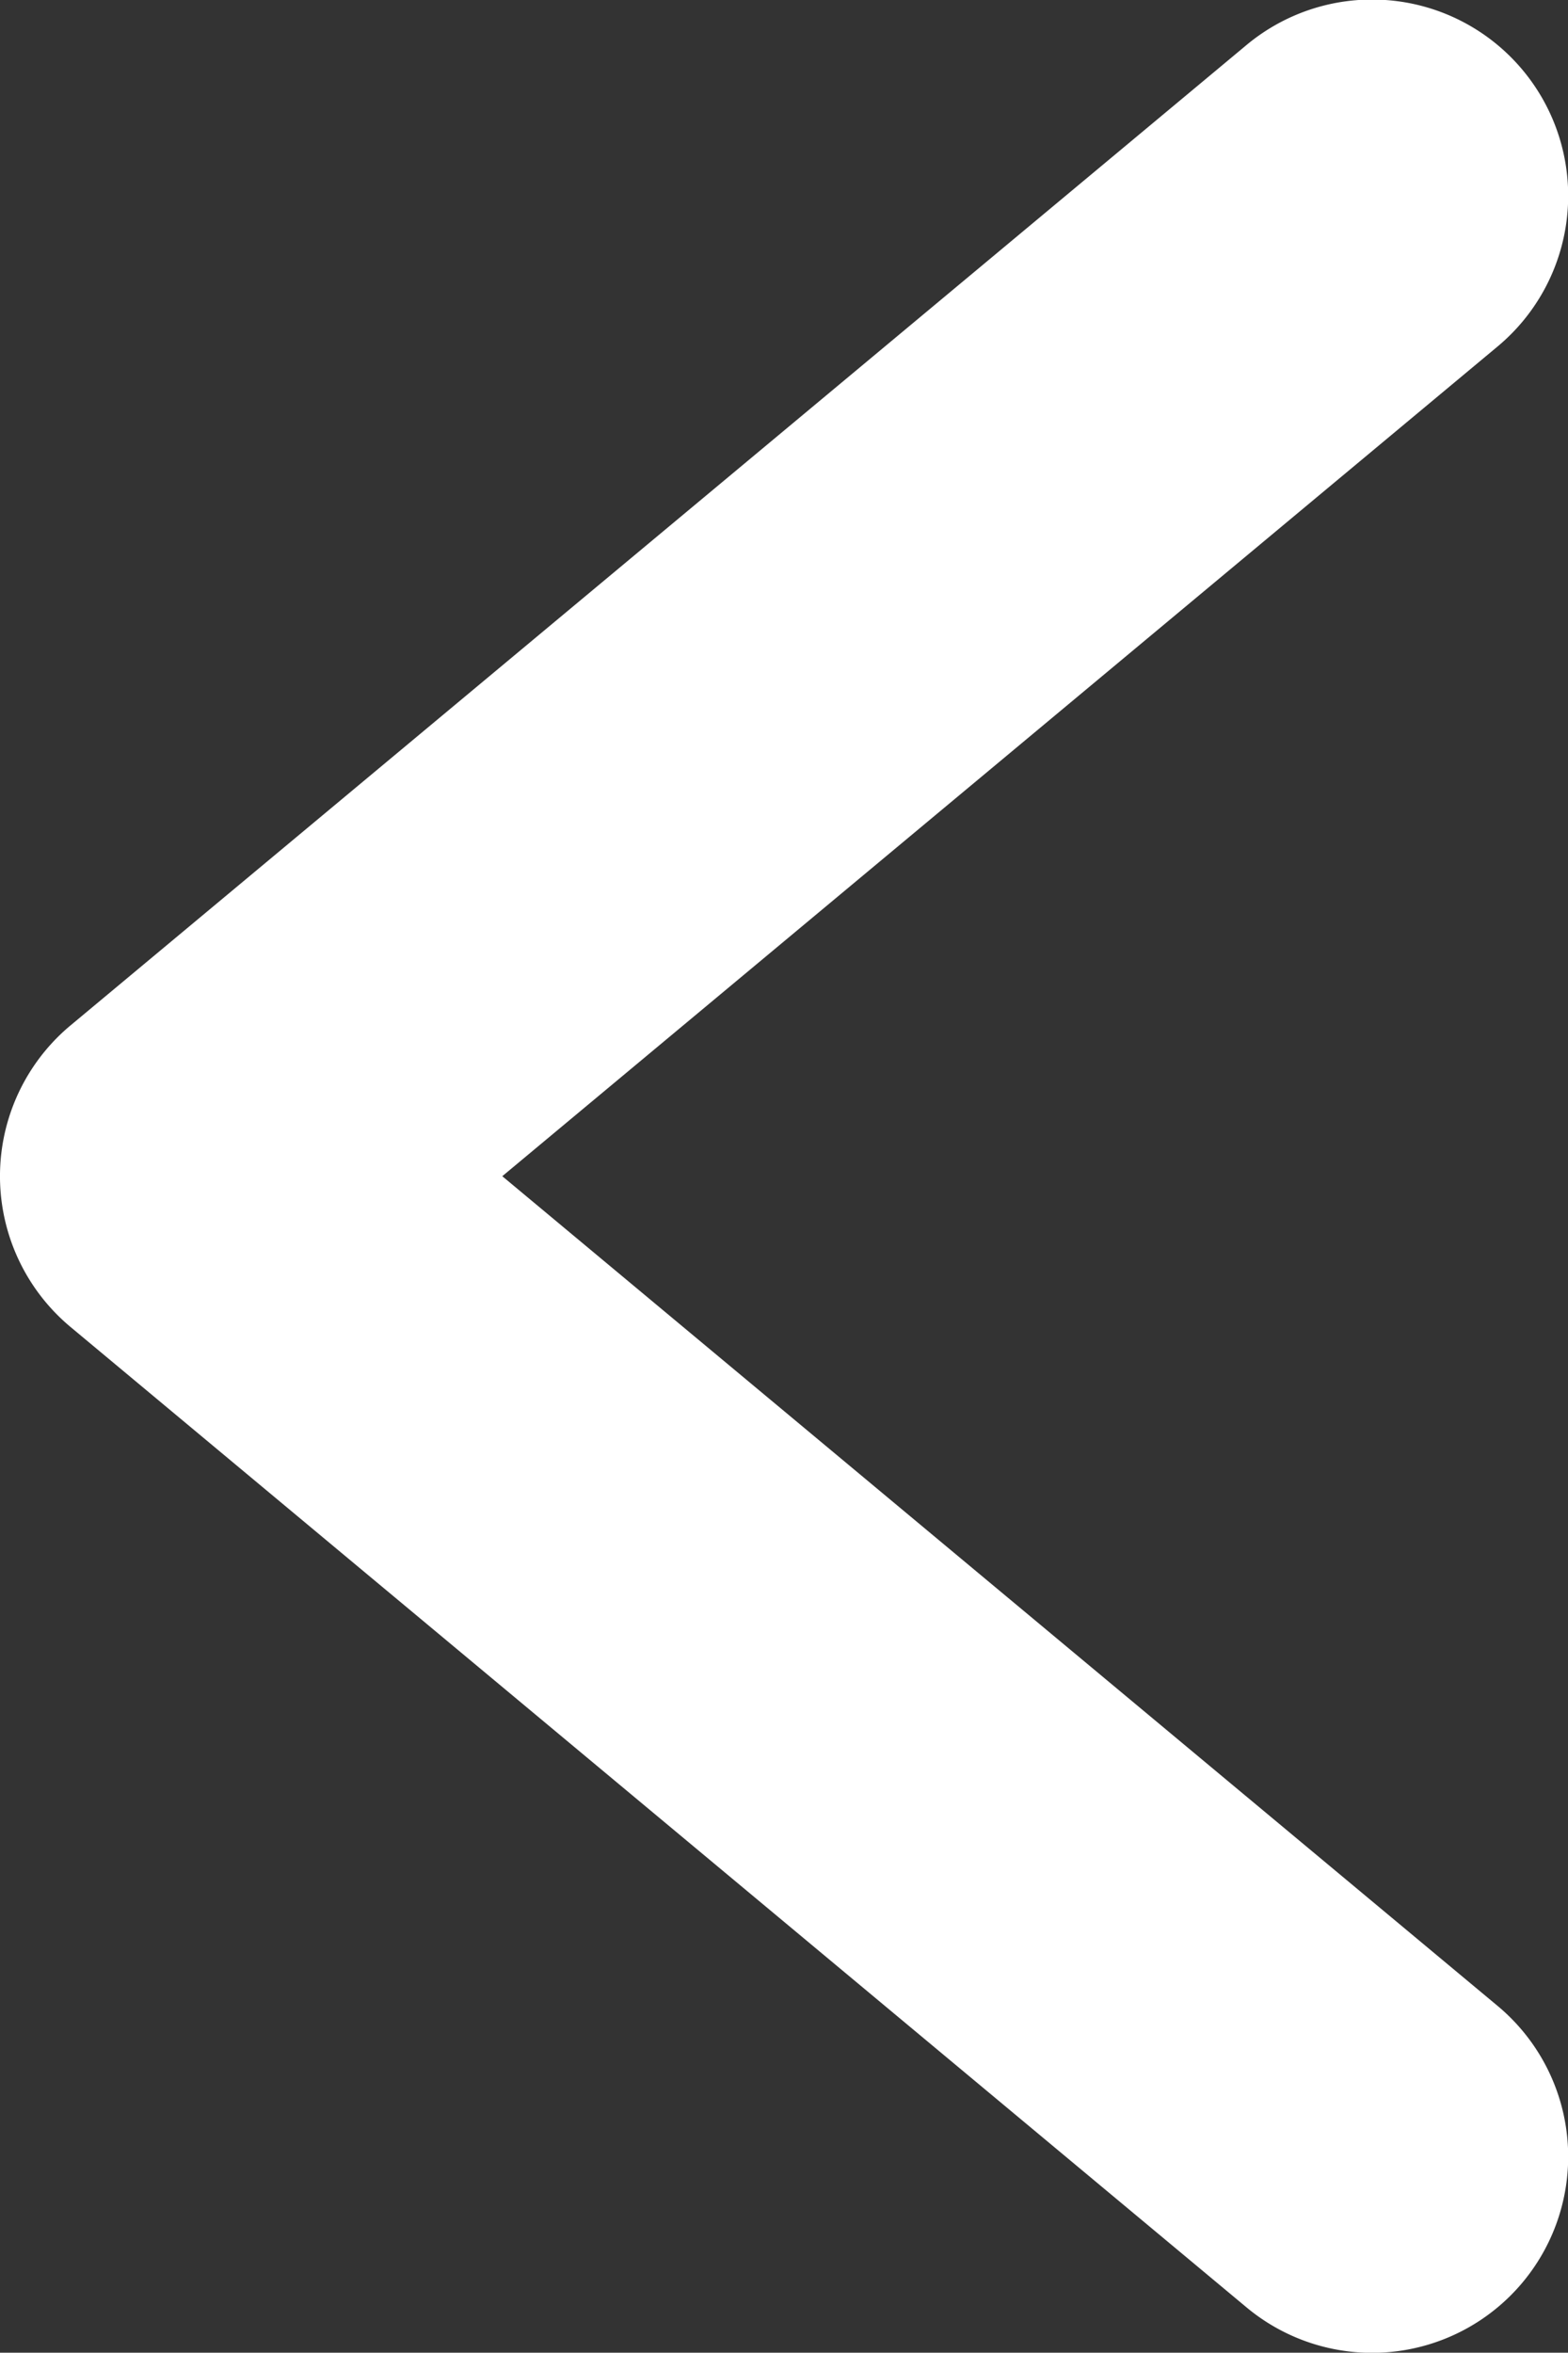<svg xmlns="http://www.w3.org/2000/svg" 
     viewBox="0 0 48 71.991" 
     width="48" 
     height="71.991"> 
    <rect x="0" y="0" width="48" height="71.991" fill="#333333" stroke="none"/> 
    <path d="m 15.376,35.991 30.47,-25.39 a 6.003,6.003 0 0 0 -7.688,-9.223 L 2.156,31.379 a 6.009,6.009 0 0 0 0,9.223 l 36.002,30.001 a 6.003,6.003 0 0 0 7.688,-9.223 z" 
          fill="#ffffff" /> 
</svg>
